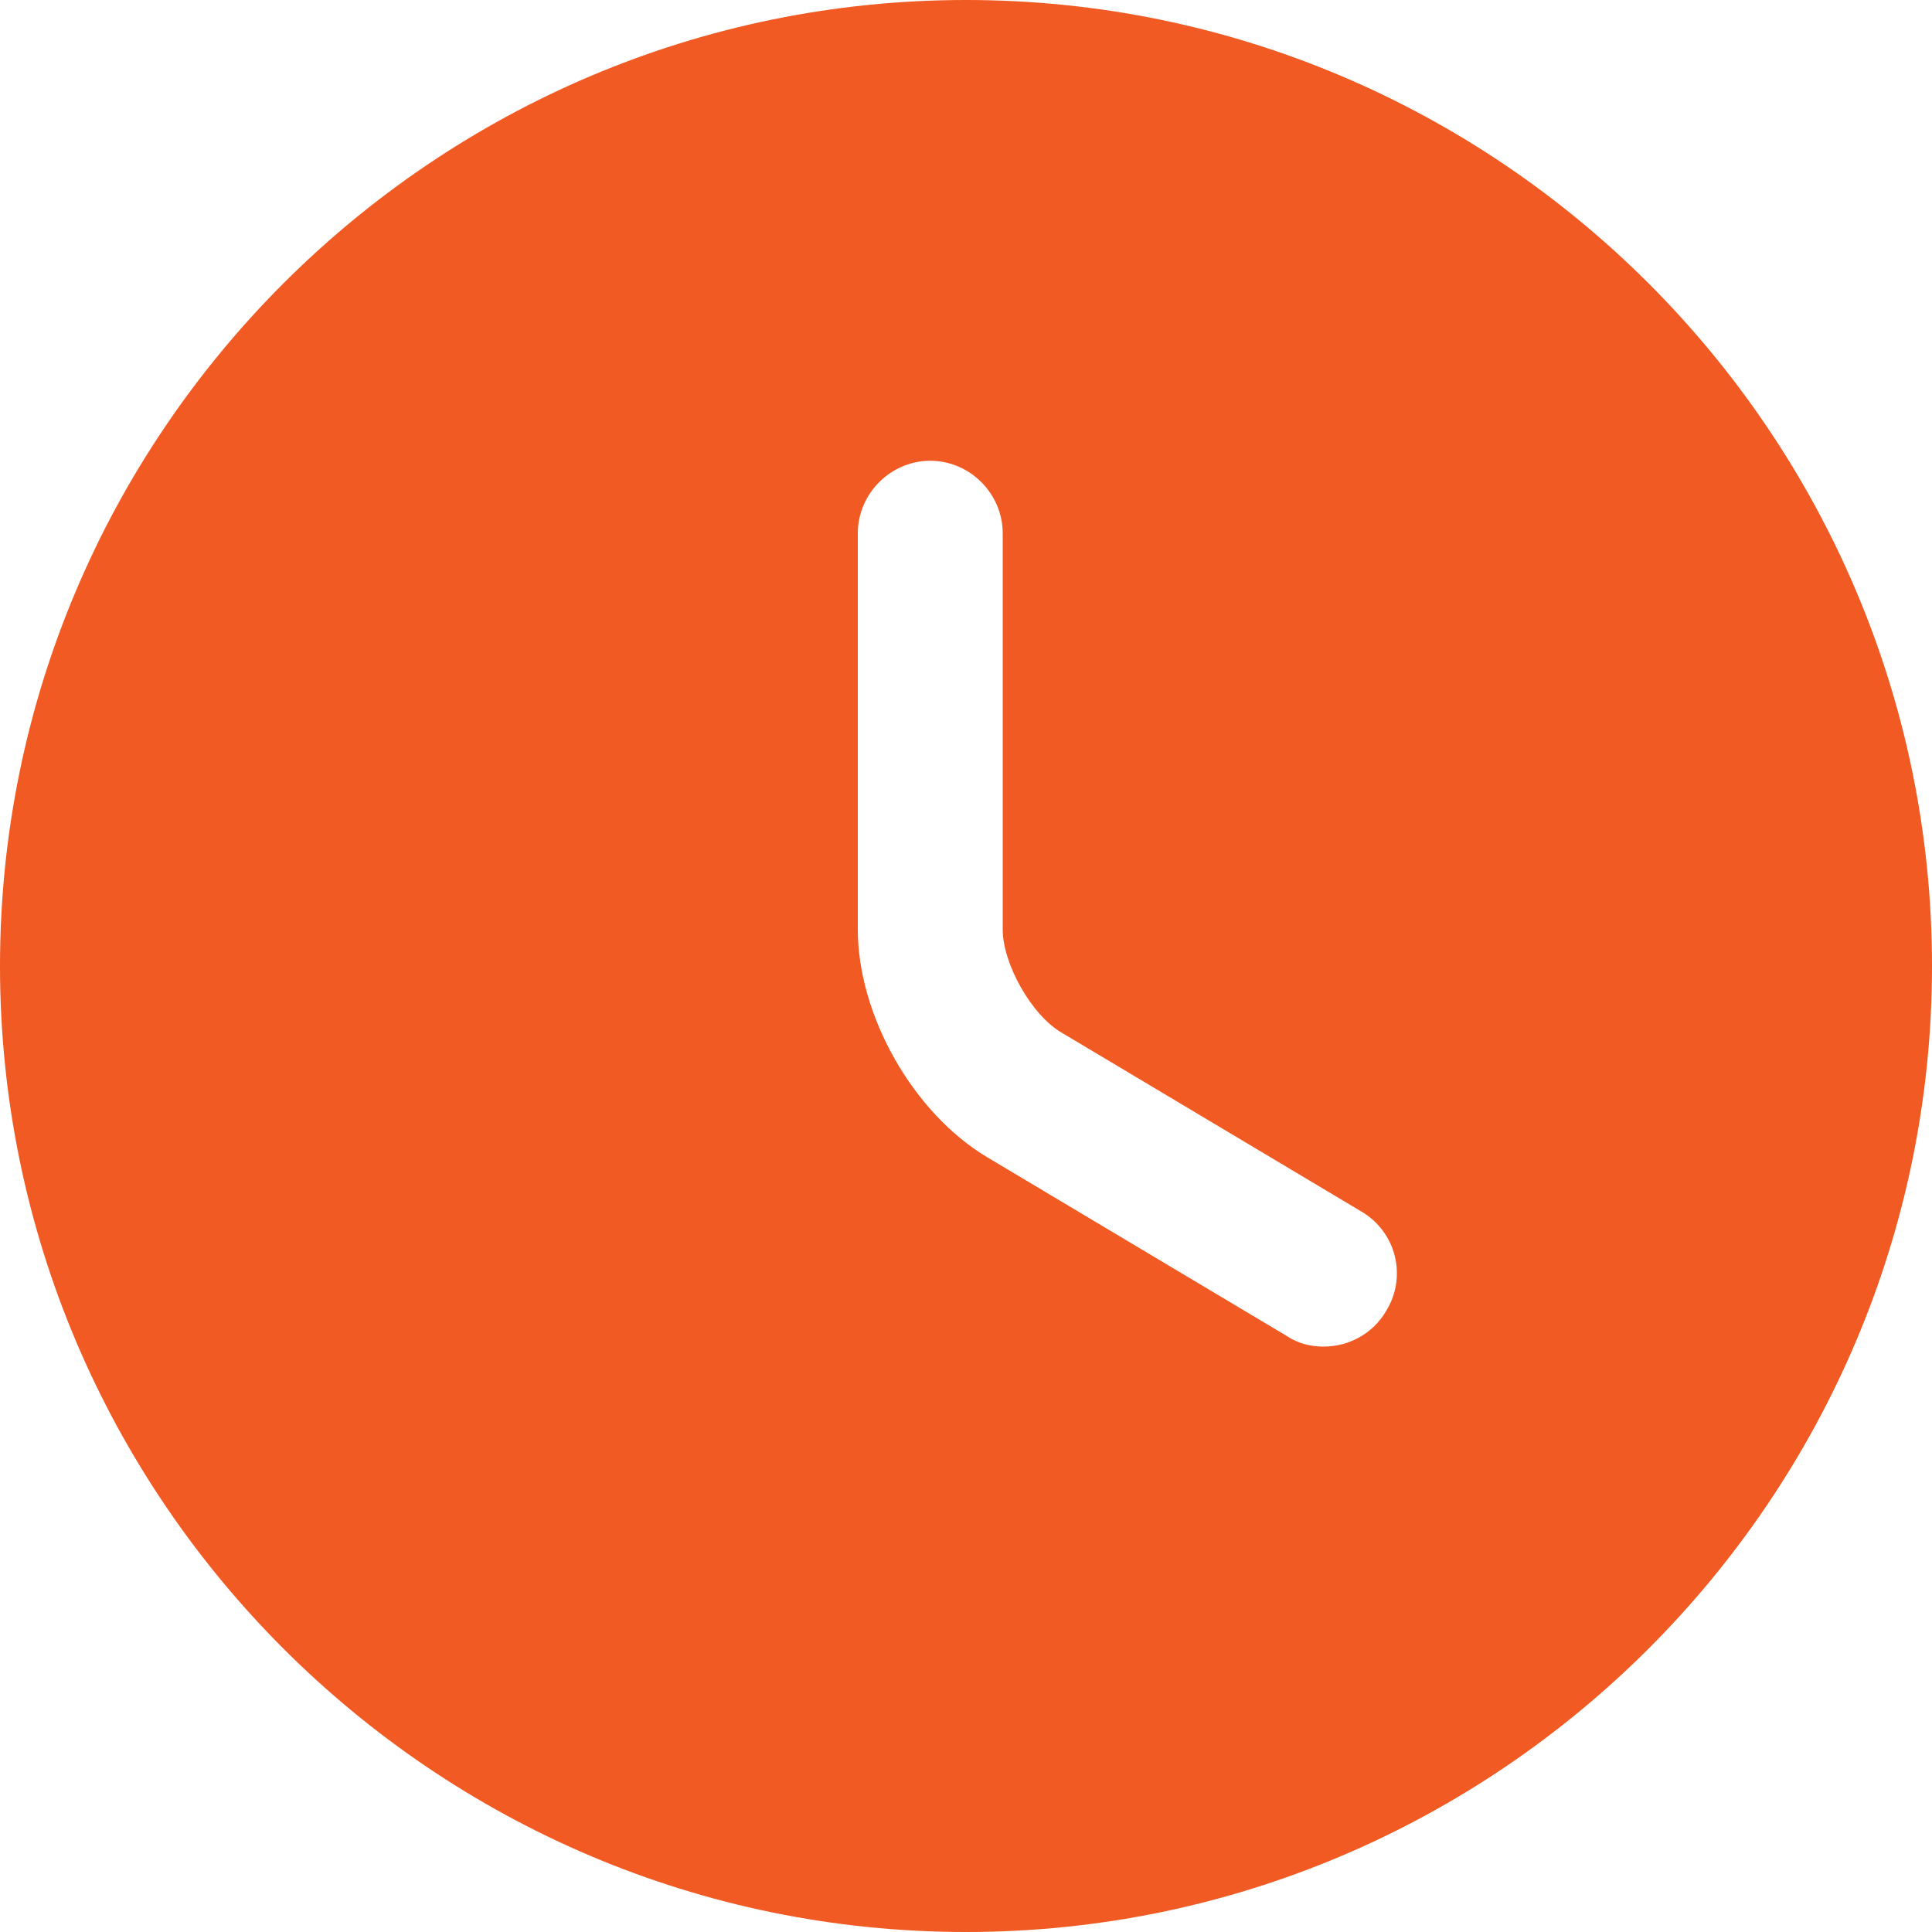 <svg width="39" height="39" viewBox="0 0 39 39" fill="none" xmlns="http://www.w3.org/2000/svg">
<path fill-rule="evenodd" clip-rule="evenodd" d="M0 19.5C0 30.245 8.755 39 19.5 39C30.245 39 39 30.245 39 19.5C39 8.755 30.245 0 19.5 0C8.755 0 0 8.755 0 19.5ZM26.715 27.183C26.462 27.183 26.208 27.124 25.974 26.968L19.929 23.361C18.428 22.464 17.316 20.494 17.316 18.759V10.764C17.316 9.965 17.979 9.301 18.779 9.301C19.578 9.301 20.241 9.965 20.241 10.764V18.759C20.241 19.461 20.826 20.494 21.43 20.845L27.476 24.453C28.178 24.862 28.412 25.759 27.983 26.461C27.71 26.929 27.222 27.183 26.715 27.183L26.715 27.183Z" fill="#F15A22"/>
</svg>
